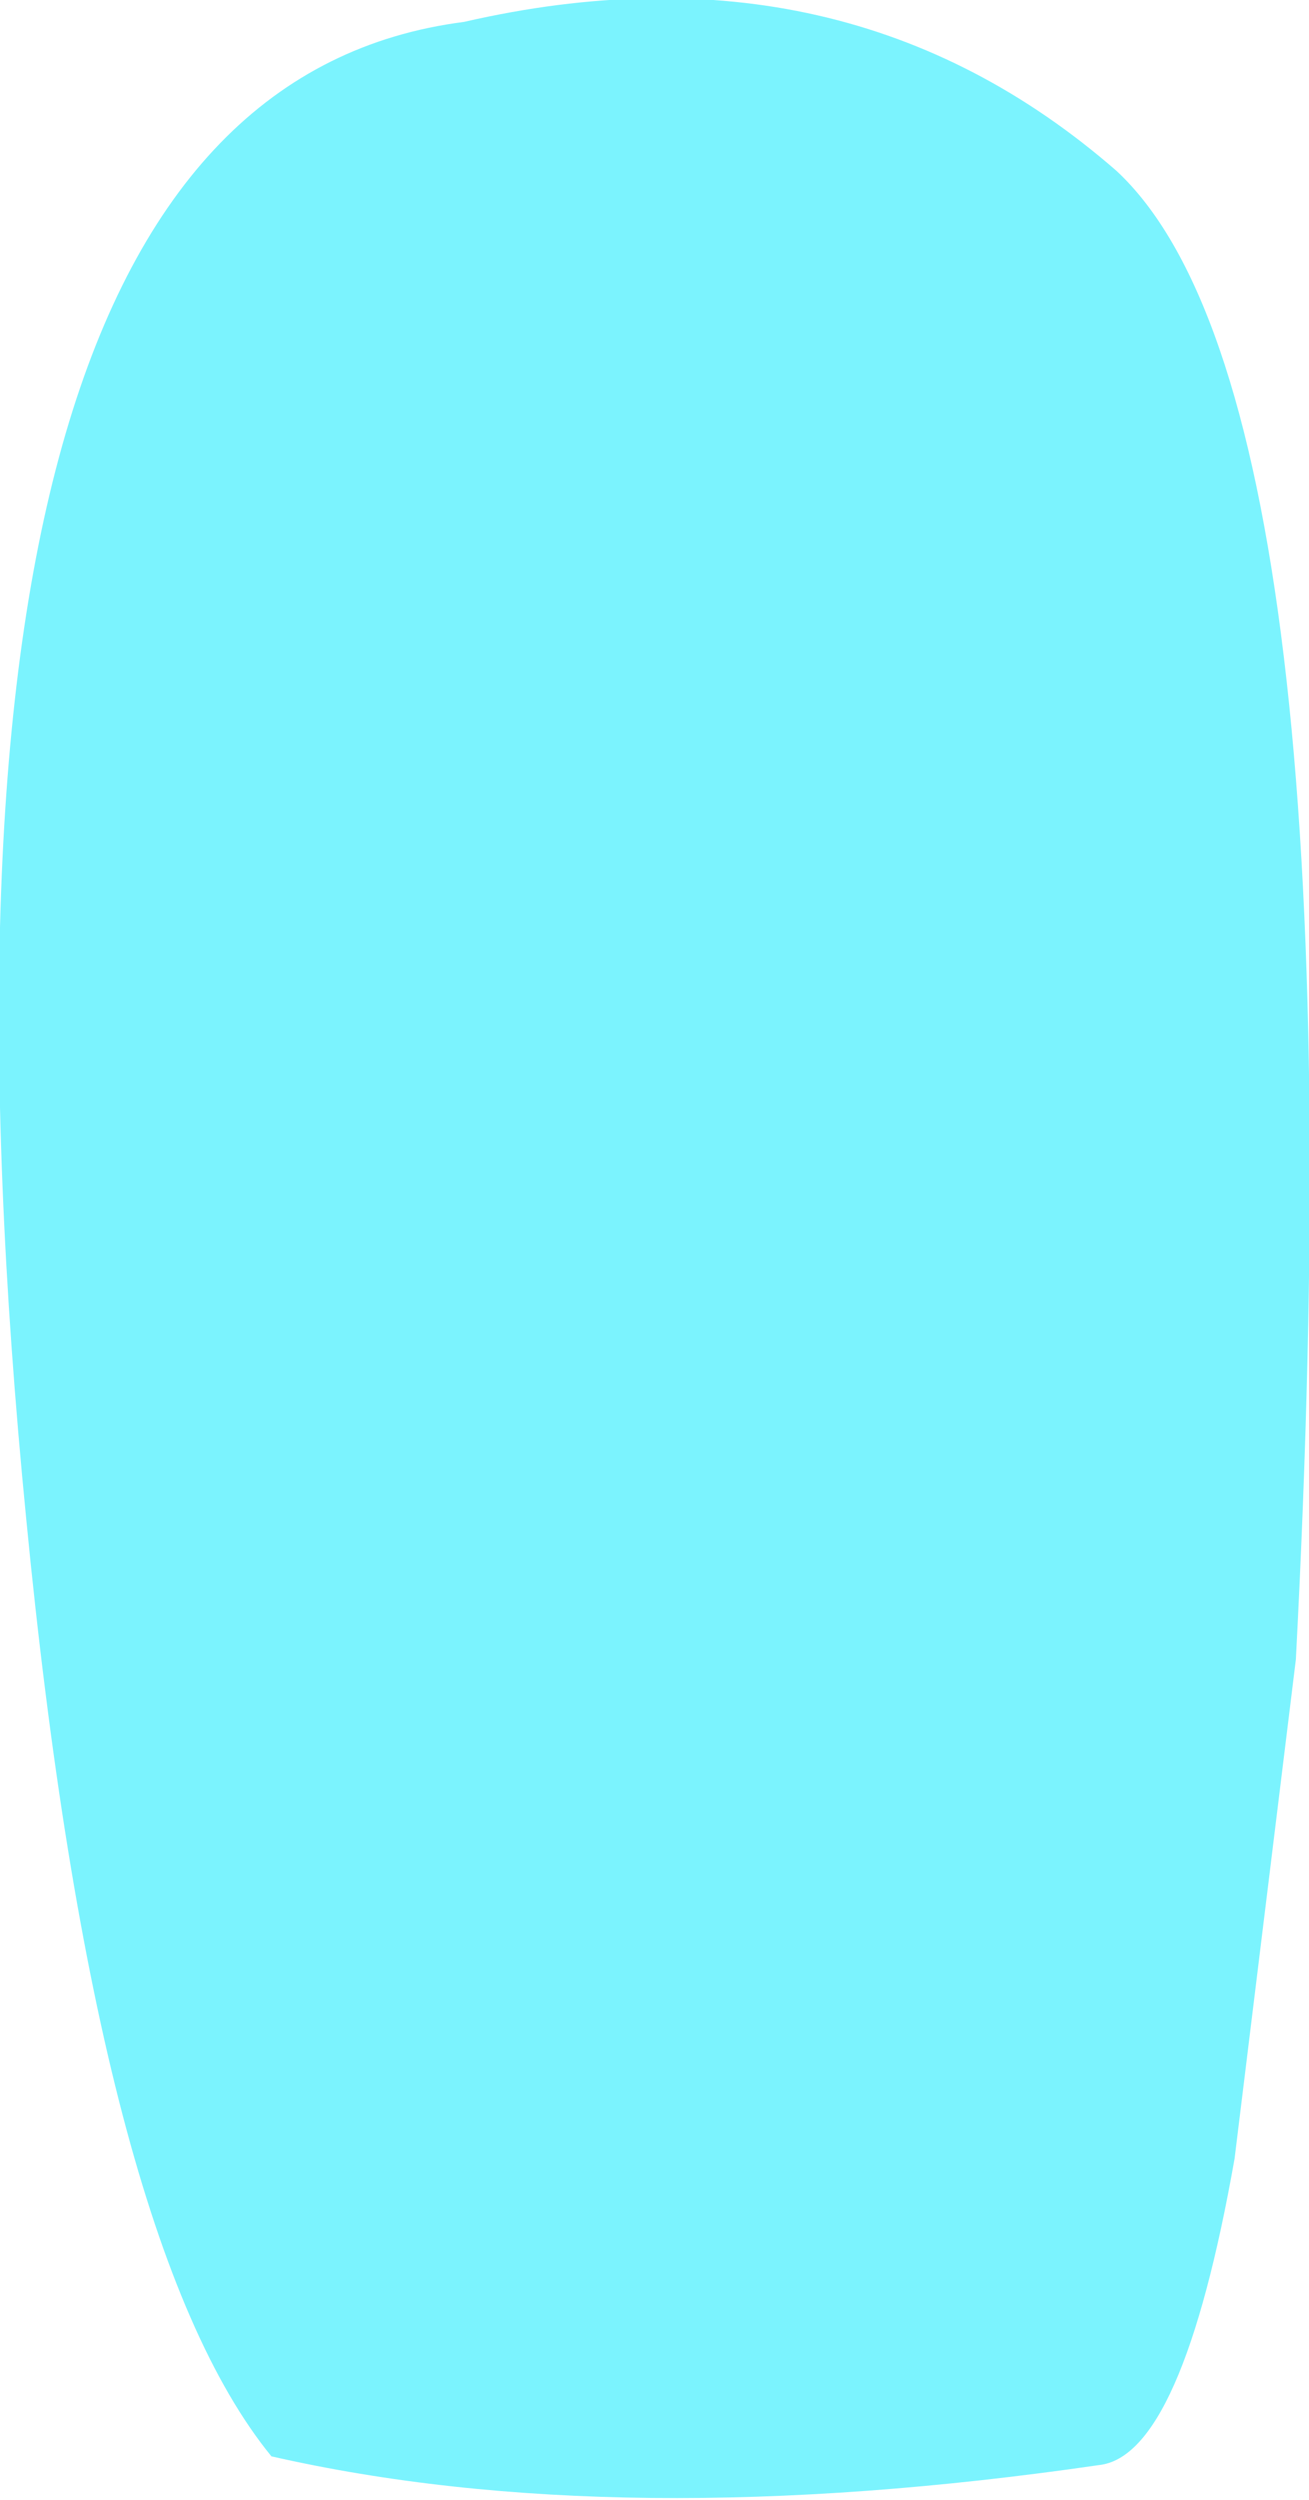 <?xml version="1.0" encoding="UTF-8" standalone="no"?>
<svg xmlns:xlink="http://www.w3.org/1999/xlink" height="28.55px" width="14.95px" xmlns="http://www.w3.org/2000/svg">
  <g transform="matrix(1.0, 0.0, 0.0, 1.0, 7.5, 14.3)">
    <path d="M5.25 -12.35 Q8.05 -9.75 7.3 4.65 L6.6 10.35 Q6.0 13.75 5.05 13.85 -0.45 14.65 -4.4 13.75 -6.4 11.3 -7.2 3.05 -8.8 -13.2 -2.2 -14.05 2.15 -15.05 5.25 -12.35" fill="#7bf3fe" fill-rule="evenodd" stroke="none"/>
  </g>
</svg>
